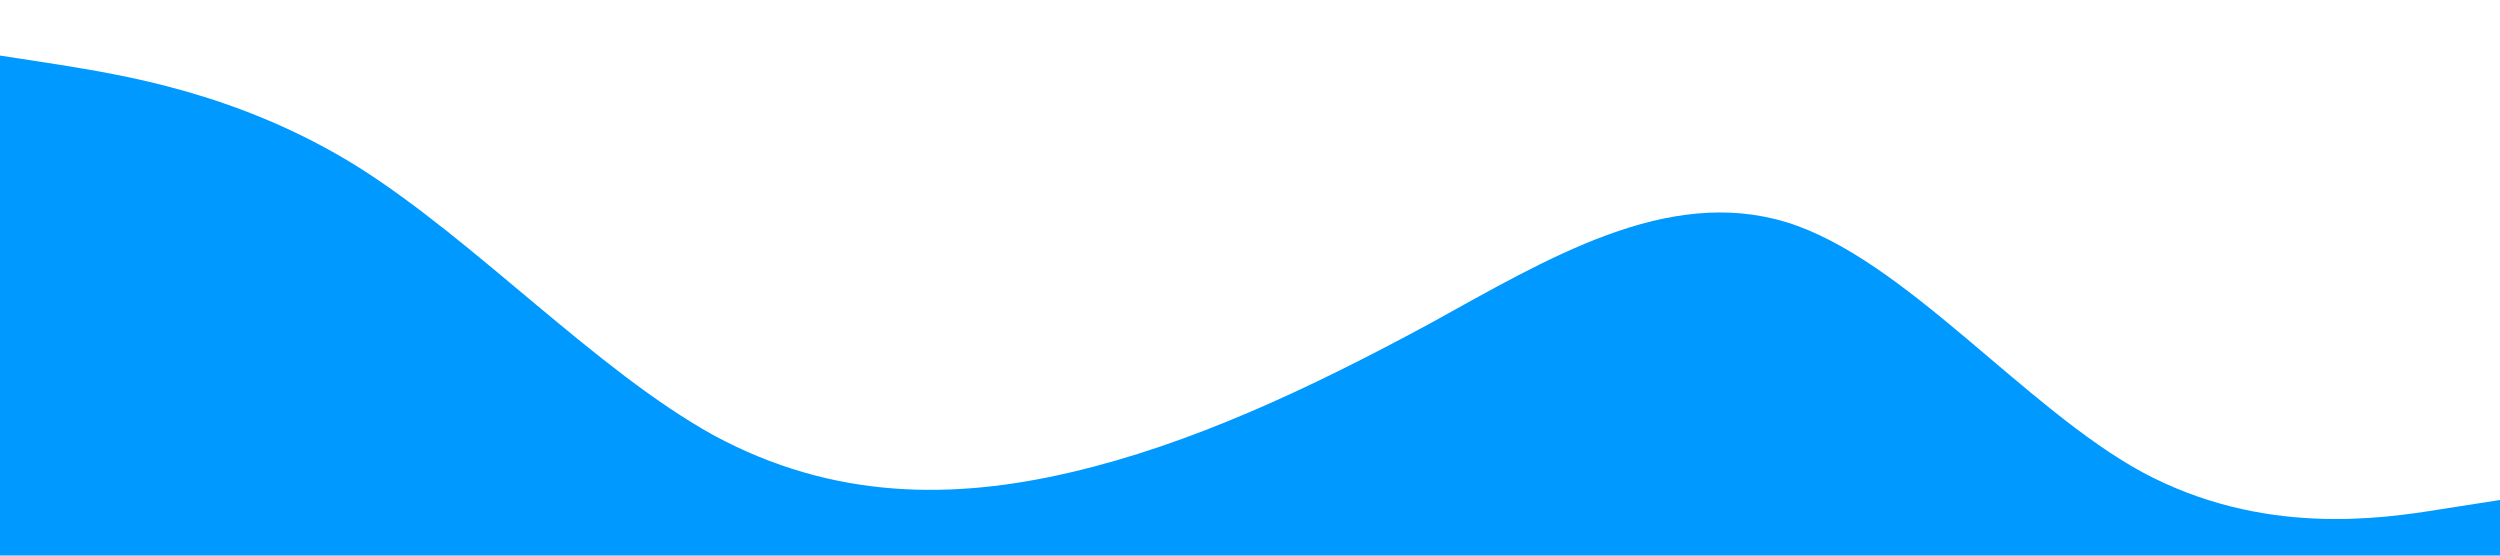 <?xml version="1.0" standalone="no"?><svg xmlns="http://www.w3.org/2000/svg" viewBox="0 0 1440 320"><path fill="#0099ff" fill-opacity="1" d="M0,32L34.3,37.3C68.6,43,137,53,206,96C274.3,139,343,213,411,250.7C480,288,549,288,617,272C685.7,256,754,224,823,186.7C891.4,149,960,107,1029,128C1097.1,149,1166,235,1234,272C1302.9,309,1371,299,1406,293.3L1440,288L1440,320L1405.7,320C1371.4,320,1303,320,1234,320C1165.7,320,1097,320,1029,320C960,320,891,320,823,320C754.3,320,686,320,617,320C548.6,320,480,320,411,320C342.9,320,274,320,206,320C137.1,320,69,320,34,320L0,320Z"></path></svg>